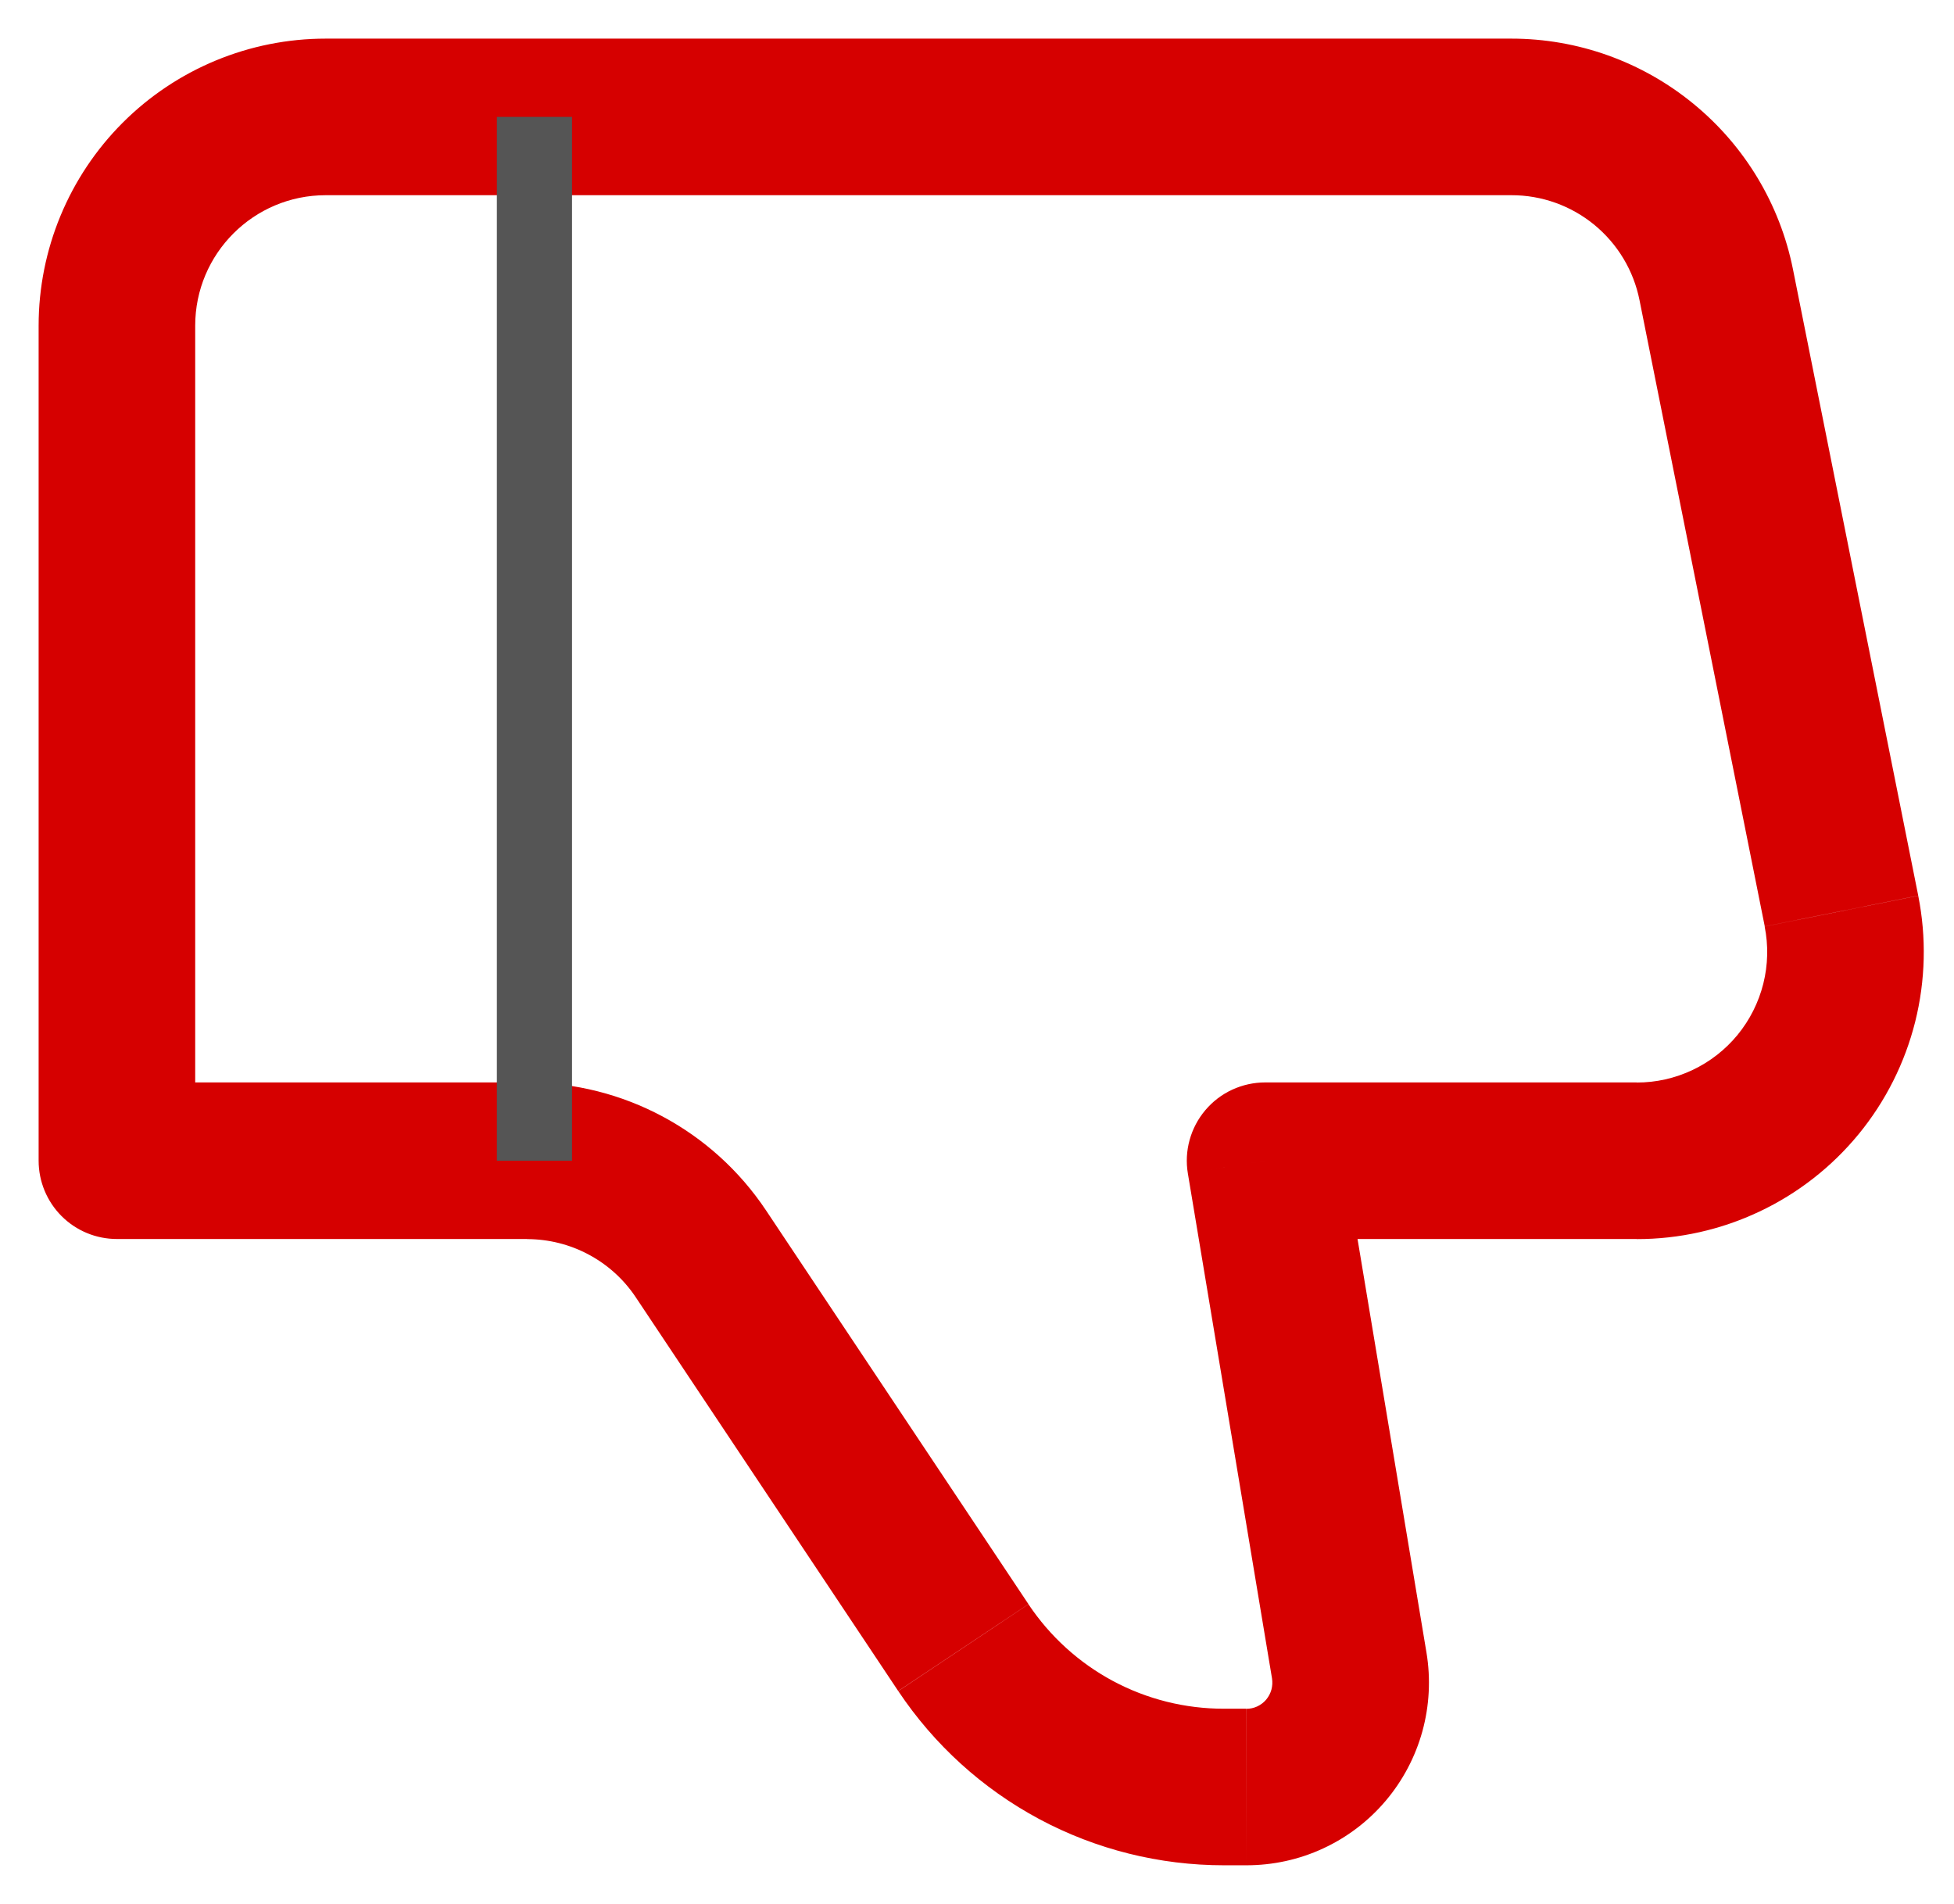 <svg width="39" height="38" viewBox="0 0 39 38" fill="none" xmlns="http://www.w3.org/2000/svg">
<path d="M25.25 23.167L23.709 23.423C23.671 23.199 23.683 22.97 23.744 22.751C23.804 22.533 23.911 22.33 24.058 22.157C24.205 21.983 24.387 21.844 24.593 21.749C24.799 21.654 25.023 21.604 25.25 21.604V23.167ZM2.333 23.167V24.729C1.919 24.729 1.522 24.565 1.229 24.272C0.936 23.979 0.771 23.581 0.771 23.167H2.333ZM6.5 0.771H30.167V3.896H6.5V0.771ZM32.667 24.729H25.25V21.604H32.667V24.729ZM26.792 22.911L28.471 32.983L25.388 33.498L23.709 23.423L26.792 22.911ZM24.875 37.229H24.429V34.104H24.873L24.875 37.229ZM17.927 33.75L12.688 25.89L15.288 24.156L20.527 32.017L17.927 33.75ZM10.521 24.729H2.333V21.604H10.521V24.729ZM0.771 23.167V6.5H3.896V23.167H0.771ZM35.786 5.375L38.286 17.875L35.223 18.49L32.723 5.99L35.786 5.375ZM12.688 25.89C12.45 25.533 12.128 25.242 11.75 25.04C11.372 24.837 10.95 24.732 10.521 24.731V21.606C12.438 21.606 14.225 22.563 15.288 24.156L12.688 25.89ZM28.471 32.983C28.558 33.506 28.53 34.043 28.39 34.553C28.249 35.064 27.999 35.538 27.657 35.942C27.315 36.346 26.889 36.671 26.408 36.893C25.928 37.116 25.405 37.229 24.875 37.229V34.106C24.951 34.106 25.025 34.09 25.094 34.058C25.162 34.026 25.223 33.98 25.272 33.922C25.32 33.864 25.356 33.797 25.376 33.724C25.396 33.651 25.4 33.573 25.388 33.498L28.471 32.983ZM32.667 21.606C33.052 21.607 33.433 21.521 33.781 21.356C34.129 21.192 34.437 20.951 34.681 20.654C34.925 20.356 35.1 20.007 35.194 19.633C35.287 19.26 35.297 18.87 35.221 18.492L38.286 17.877C38.452 18.709 38.431 19.568 38.226 20.391C38.02 21.213 37.635 21.98 37.098 22.635C36.56 23.291 35.884 23.819 35.118 24.181C34.352 24.544 33.514 24.732 32.667 24.731V21.606ZM30.167 0.771C31.491 0.771 32.775 1.231 33.799 2.071C34.824 2.91 35.526 4.077 35.786 5.375L32.723 5.99C32.605 5.399 32.286 4.869 31.82 4.486C31.354 4.104 30.77 3.895 30.167 3.896V0.771ZM24.429 37.229C23.143 37.229 21.877 36.914 20.743 36.307C19.609 35.7 18.643 34.822 17.929 33.752L20.527 32.019C20.956 32.661 21.536 33.188 22.216 33.552C22.897 33.916 23.657 34.105 24.429 34.104V37.229ZM6.5 3.896C5.063 3.896 3.896 5.063 3.896 6.5H0.771C0.771 4.981 1.375 3.523 2.449 2.449C3.523 1.375 4.981 0.771 6.5 0.771V3.896Z" fill="#D60000"/>
<path d="M10.667 23.167V2.333" stroke="#555555" stroke-width="1.5"/>
</svg>
